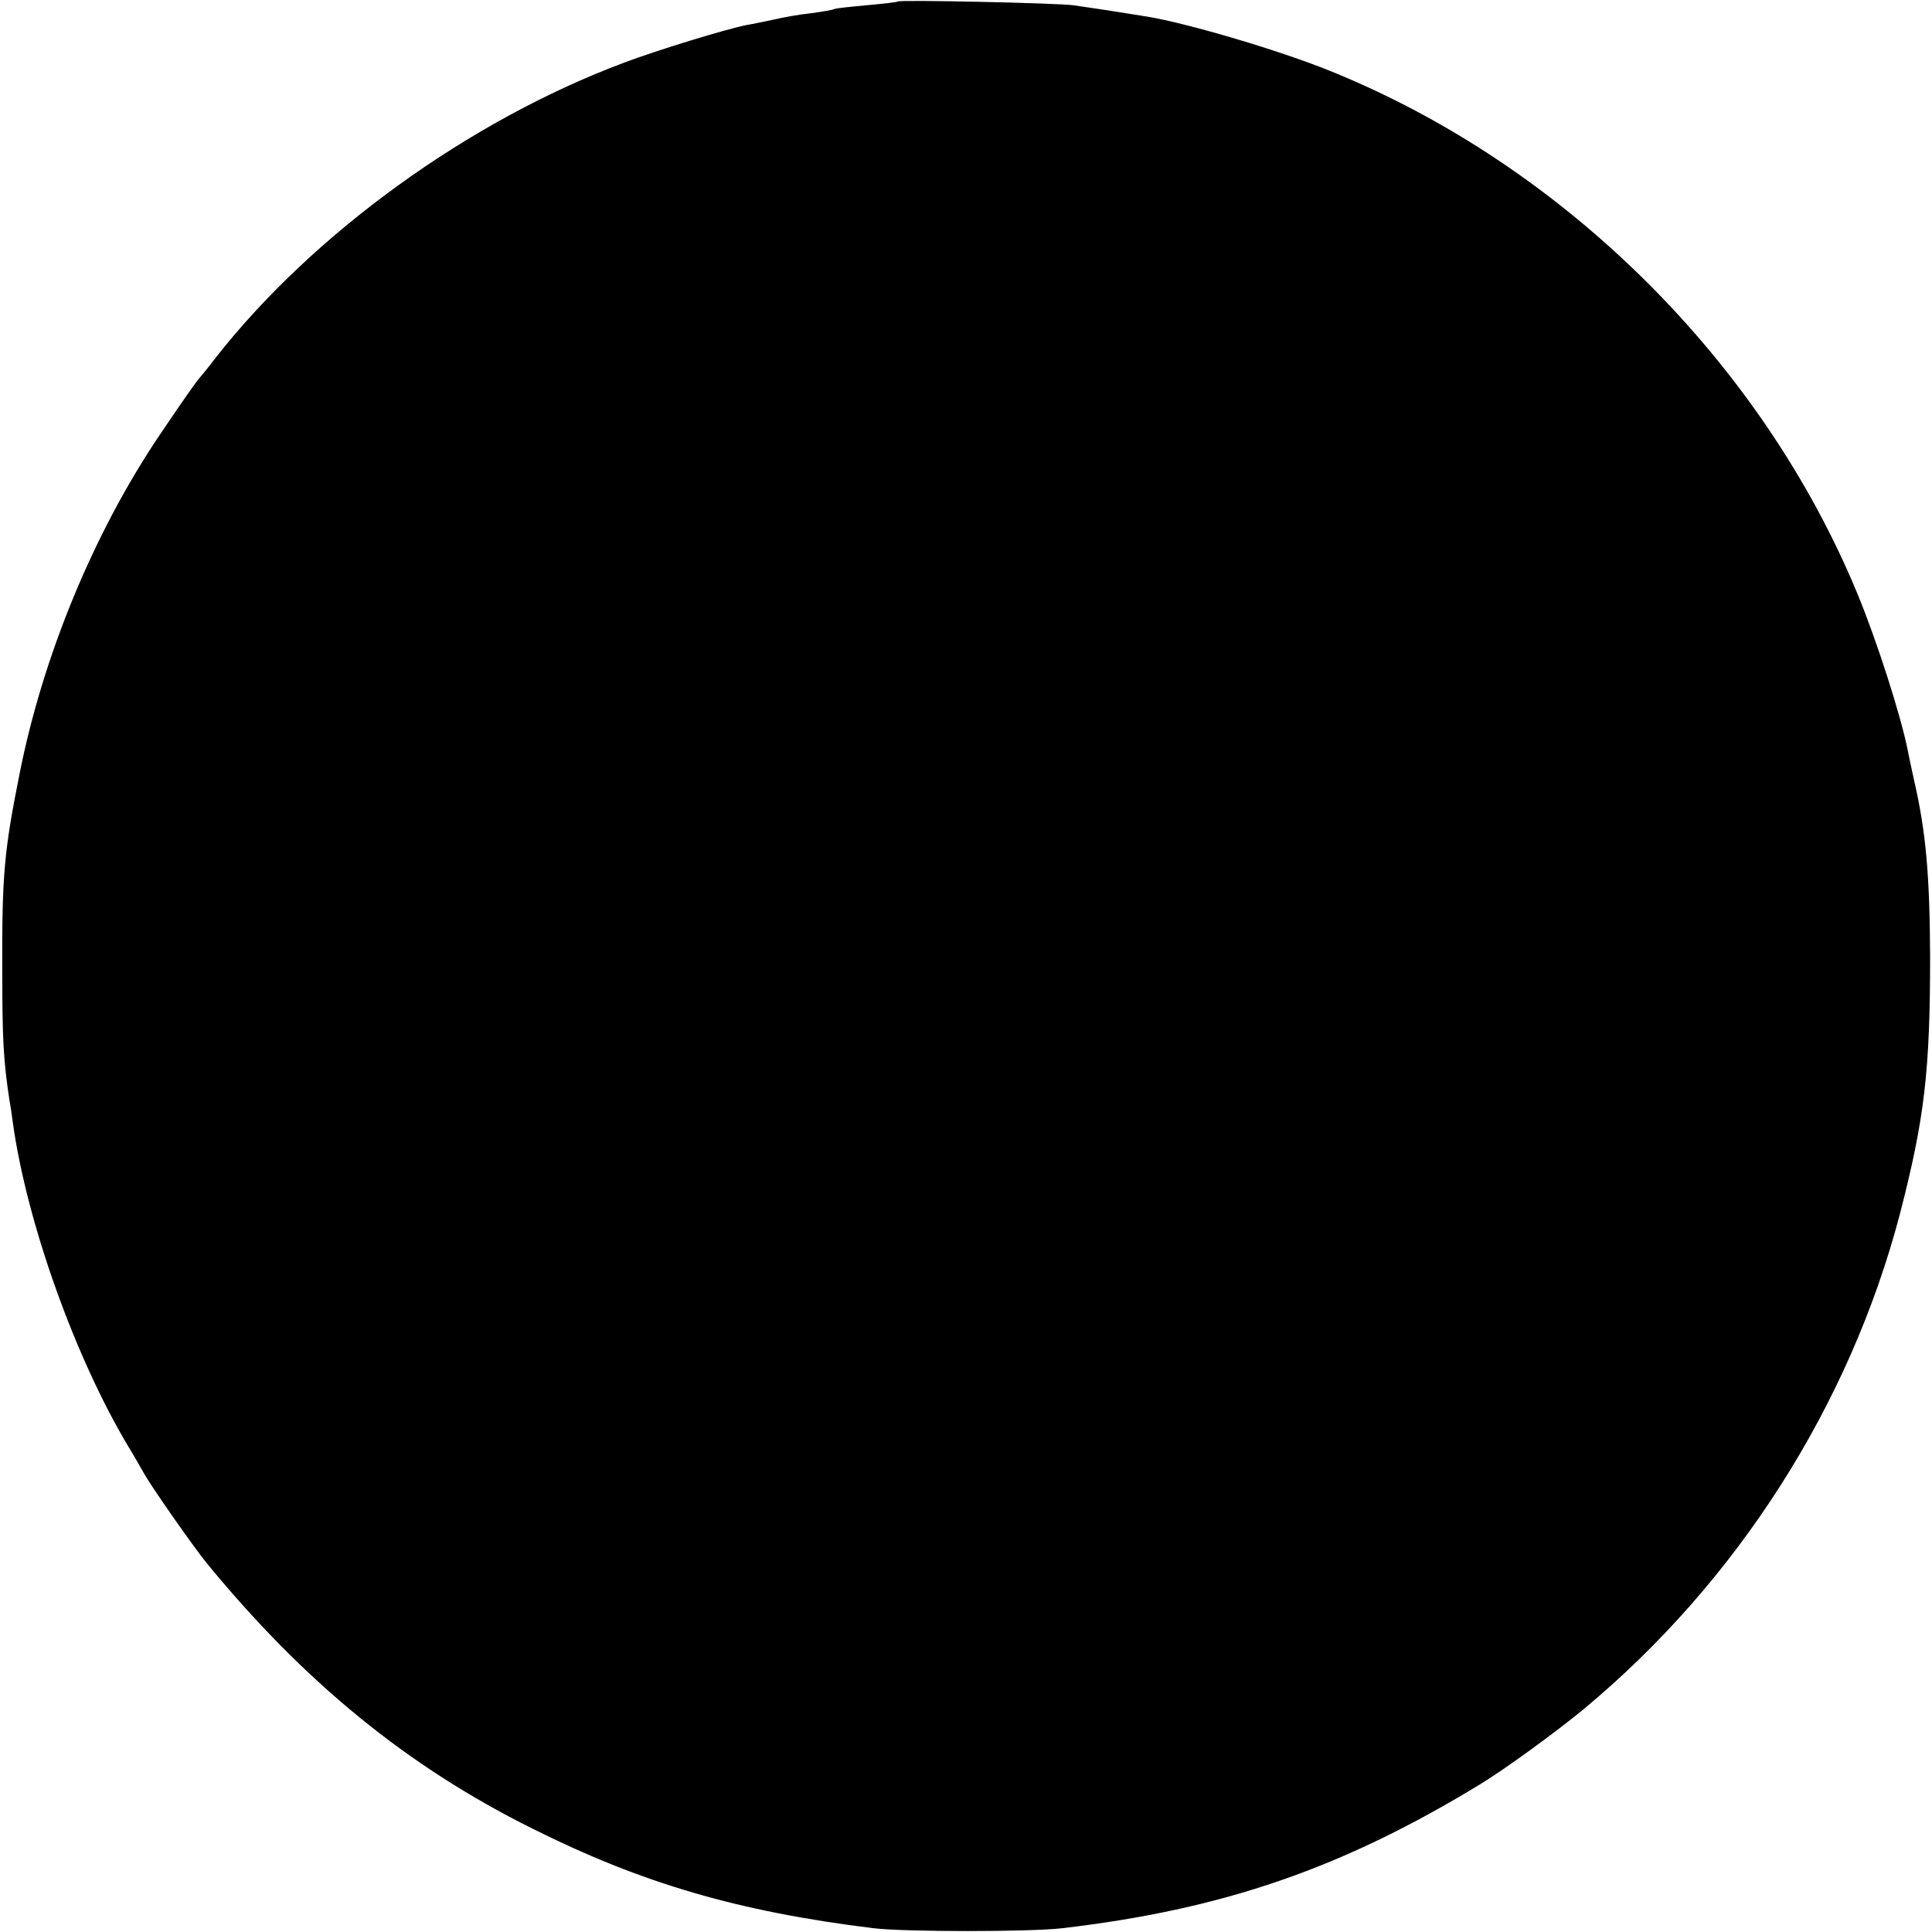<?xml version="1.0" standalone="no"?>
<!DOCTYPE svg PUBLIC "-//W3C//DTD SVG 20010904//EN"
 "http://www.w3.org/TR/2001/REC-SVG-20010904/DTD/svg10.dtd">
<svg version="1.0" xmlns="http://www.w3.org/2000/svg"
 width="512pt" height="512pt" viewBox="0 0 512 512"
 preserveAspectRatio="xMidYMid meet">
<g transform="translate(0,512) scale(0.1,-0.1)"
fill="#000000" stroke="none">
<path d="M2379 5116 c-2 -2 -40 -6 -83 -10 -44 -4 -82 -8 -85 -10 -3 -2 -31
-7 -61 -11 -30 -3 -75 -11 -100 -17 -25 -5 -56 -12 -70 -14 -52 -10 -236 -66
-326 -100 -412 -154 -826 -454 -1084 -784 -19 -25 -37 -47 -40 -50 -7 -7 -45
-61 -105 -150 -176 -260 -312 -589 -374 -905 -40 -200 -46 -267 -45 -515 0
-183 3 -241 19 -345 3 -16 7 -43 9 -60 37 -265 165 -623 307 -860 10 -16 27
-46 38 -65 19 -36 131 -195 166 -239 260 -318 534 -542 866 -707 290 -145 546
-220 904 -264 83 -10 415 -10 500 0 427 50 743 159 1110 383 65 40 192 132
270 196 408 338 707 807 840 1314 65 252 80 377 80 682 -1 216 -11 330 -42
465 -8 36 -16 74 -18 85 -18 89 -80 284 -132 410 -254 616 -779 1137 -1398
1387 -133 54 -376 126 -485 144 -70 11 -85 14 -195 30 -44 6 -460 15 -466 10z"/>
</g>
</svg>

